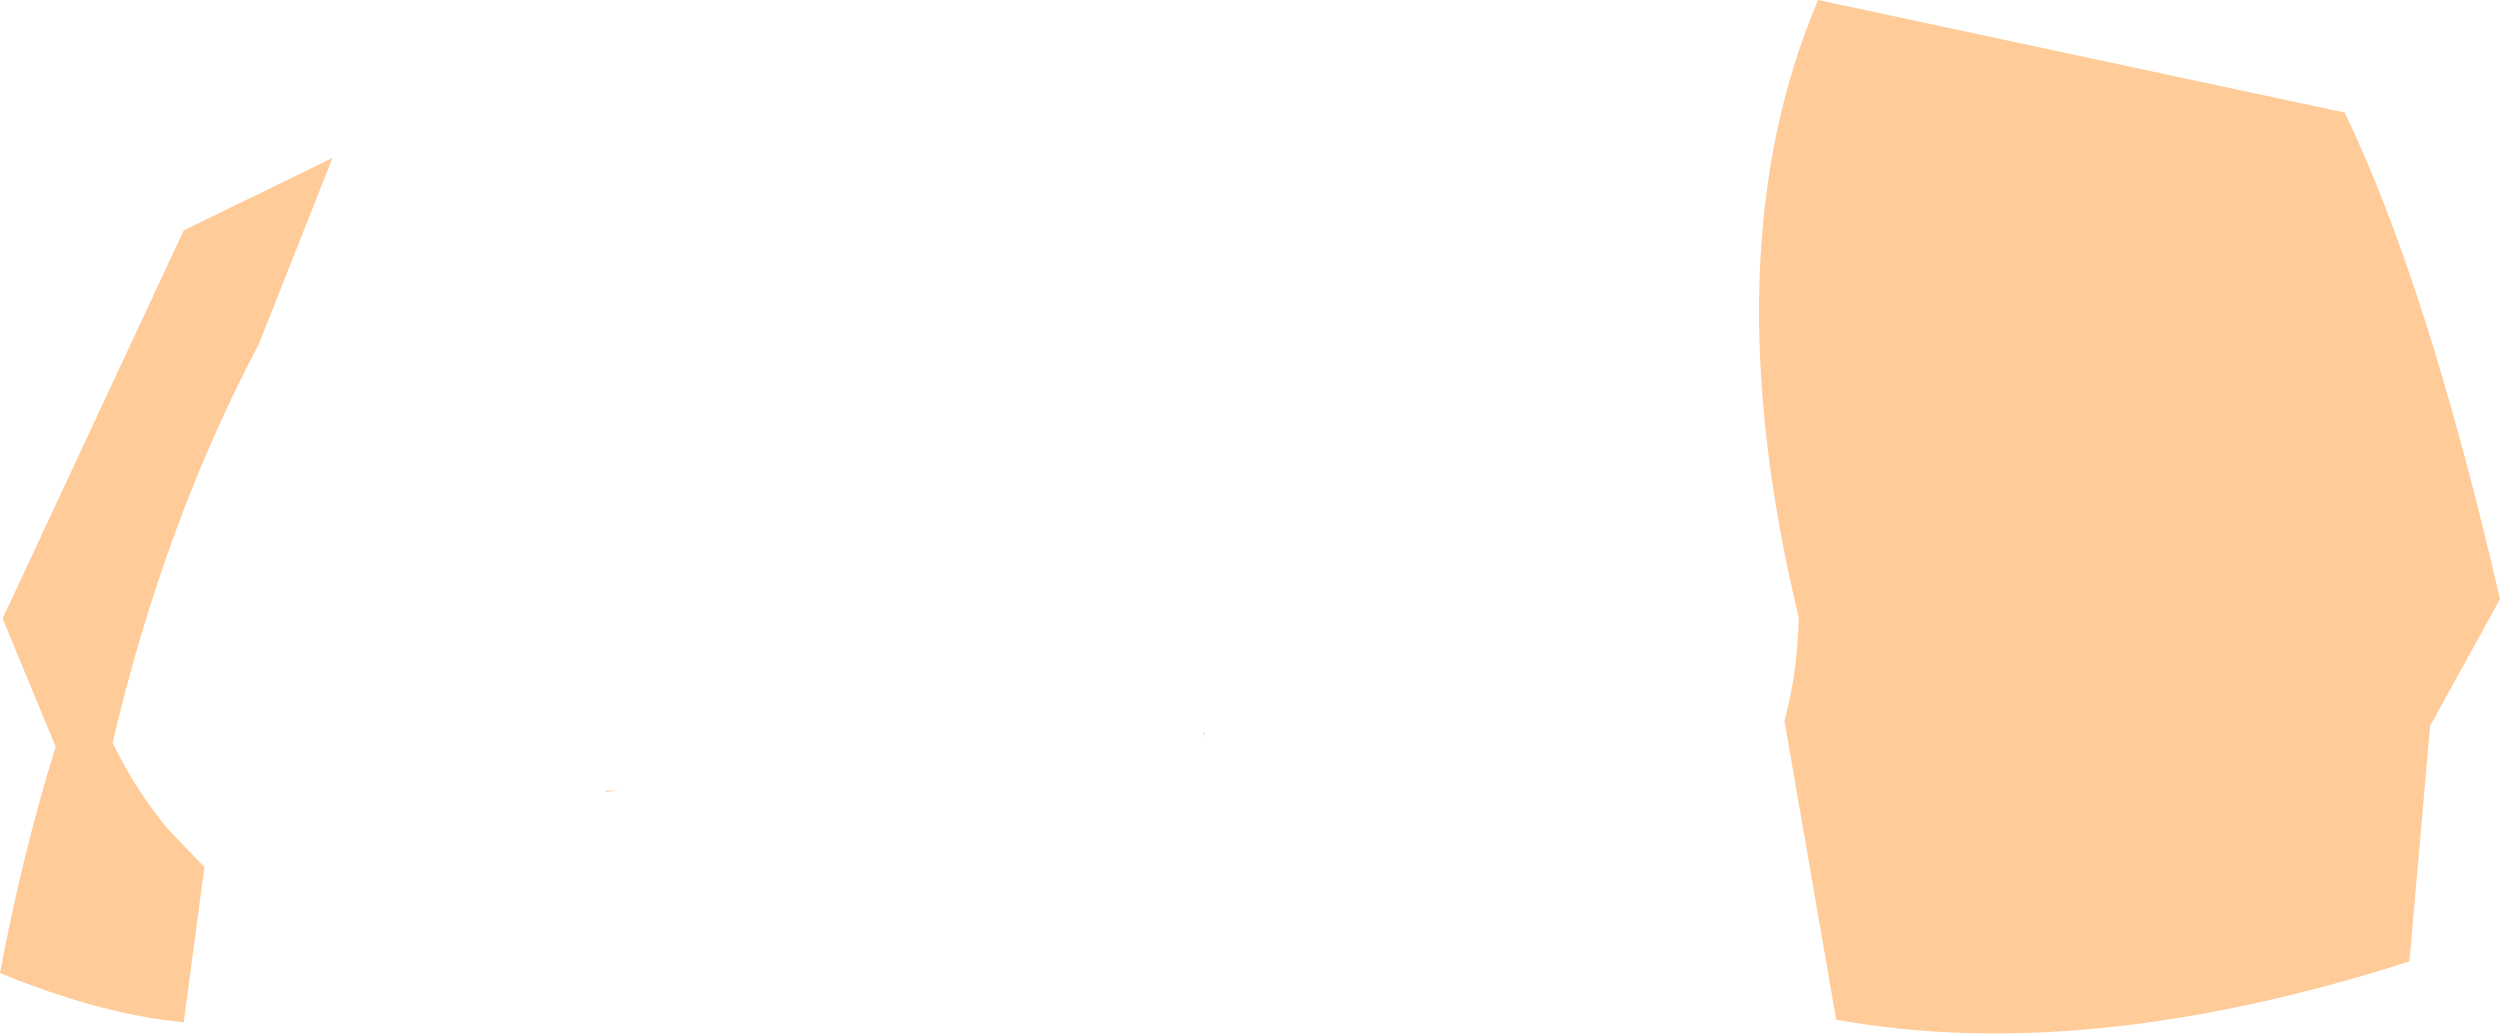 <?xml version="1.0" encoding="UTF-8" standalone="no"?>
<svg xmlns:xlink="http://www.w3.org/1999/xlink" height="39.95px" width="96.6px" xmlns="http://www.w3.org/2000/svg">
  <g transform="matrix(1.0, 0.0, 0.0, 1.0, 43.85, 103.2)">
    <path d="M49.25 -66.05 Q36.75 -62.05 27.1 -63.8 L25.1 -75.35 Q25.6 -77.15 25.65 -79.3 L25.65 -79.35 Q22.25 -93.45 26.4 -103.2 L46.75 -98.85 Q49.95 -92.2 52.75 -80.05 L50.05 -75.15 49.25 -66.05 M2.65 -74.9 L2.7 -74.9 2.65 -74.75 2.65 -74.9 M-20.45 -72.6 L-20.45 -72.65 -19.95 -72.65 -20.45 -72.6 M-36.75 -94.3 L-31.0 -97.1 -33.85 -89.9 Q-37.5 -83.0 -39.5 -74.5 -38.6 -72.65 -37.35 -71.15 L-35.95 -69.7 -36.75 -63.7 Q-39.95 -64.0 -43.85 -65.6 -43.0 -70.15 -41.7 -74.35 L-43.75 -79.3 -36.75 -94.3" fill="#ffcc99" fill-rule="evenodd" stroke="none"/>
  </g>
</svg>
